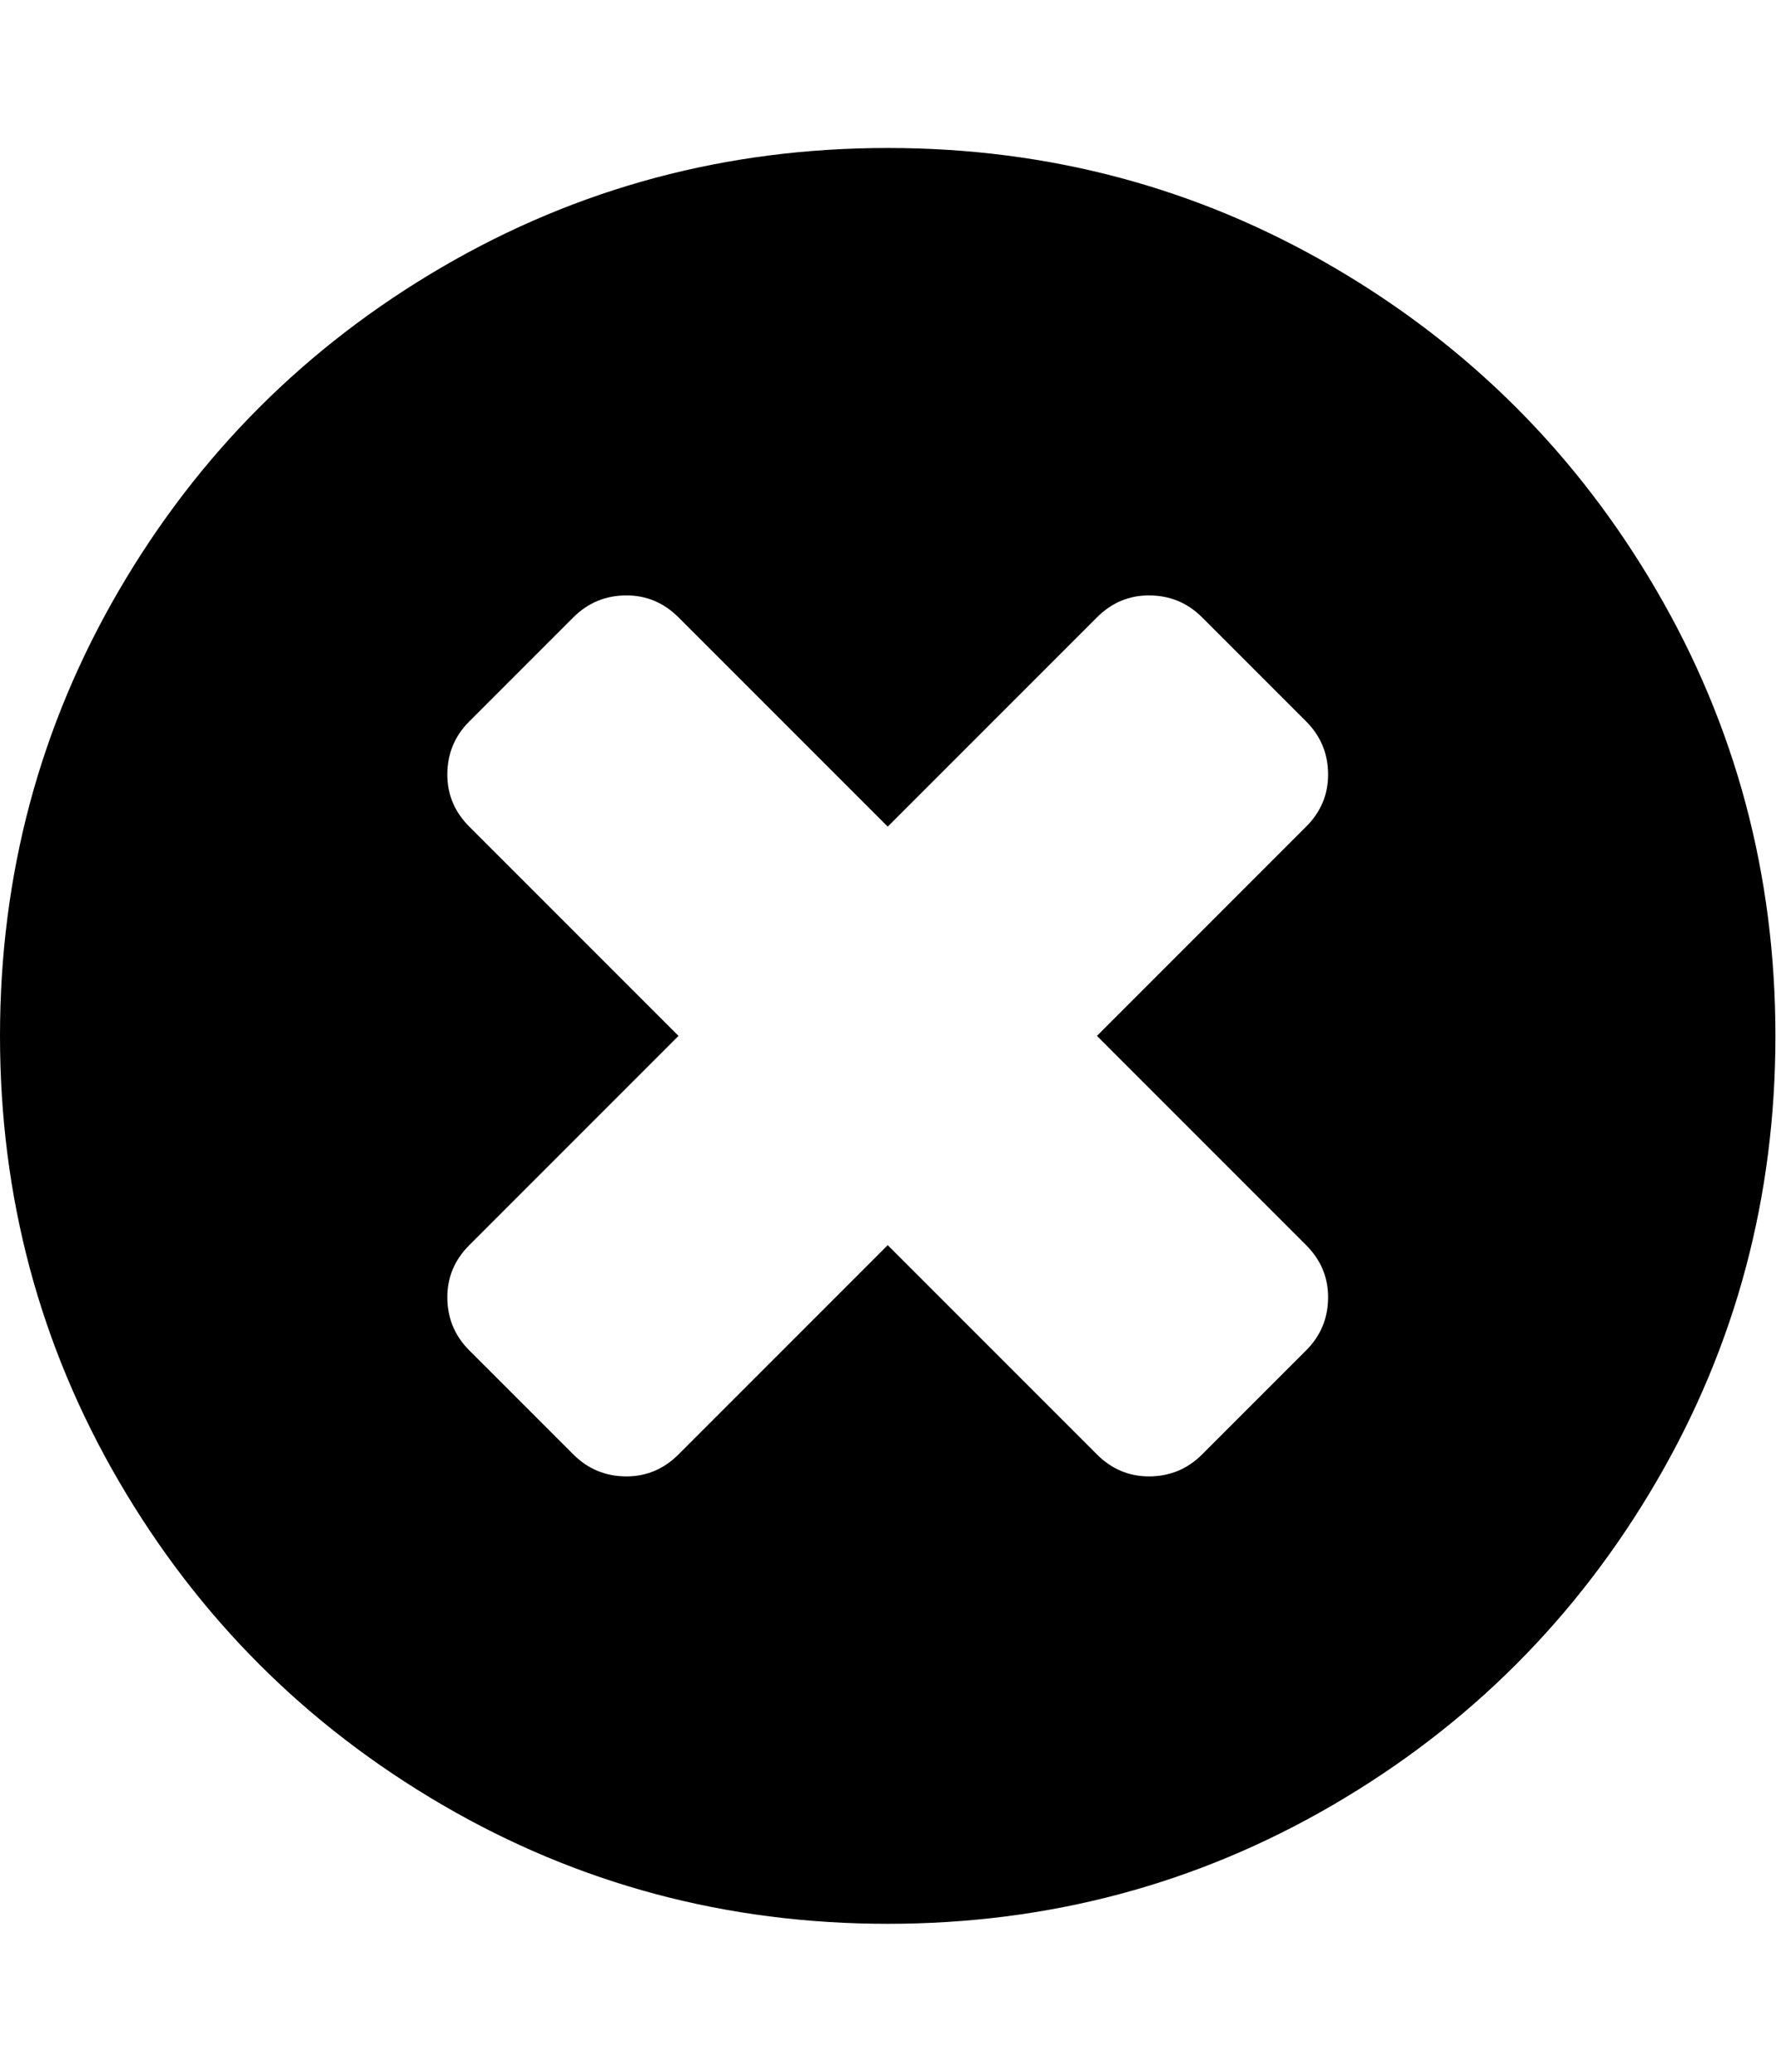 <?xml version="1.0" encoding="utf-8"?>
<!-- Generated by IcoMoon.io -->
<!DOCTYPE svg PUBLIC "-//W3C//DTD SVG 1.1//EN" "http://www.w3.org/Graphics/SVG/1.1/DTD/svg11.dtd">
<svg version="1.1" xmlns="http://www.w3.org/2000/svg" xmlns:xlink="http://www.w3.org/1999/xlink" width="439" height="512" viewBox="0 0 439 512">
<g>
</g>
	<path d="M328.286 320.572q0-7.428-5.428-12.857l-51.714-51.714 51.714-51.714q5.428-5.428 5.428-12.857 0-7.714-5.428-13.143l-25.714-25.714q-5.428-5.428-13.143-5.428-7.428 0-12.857 5.428l-51.714 51.714-51.714-51.714q-5.428-5.428-12.857-5.428-7.714 0-13.143 5.428l-25.715 25.714q-5.428 5.428-5.428 13.143 0 7.429 5.428 12.857l51.715 51.714-51.715 51.714q-5.428 5.428-5.428 12.857 0 7.714 5.428 13.143l25.715 25.714q5.428 5.428 13.143 5.428 7.429 0 12.857-5.428l51.714-51.714 51.714 51.714q5.428 5.428 12.857 5.428 7.714 0 13.143-5.428l25.714-25.714q5.428-5.428 5.428-13.143zM438.857 256q0 59.714-29.428 110.143t-79.857 79.857-110.143 29.428-110.143-29.428-79.857-79.857-29.428-110.143 29.428-110.143 79.857-79.857 110.143-29.428 110.143 29.428 79.857 79.857 29.428 110.143z" fill="#000000" />
</svg>

